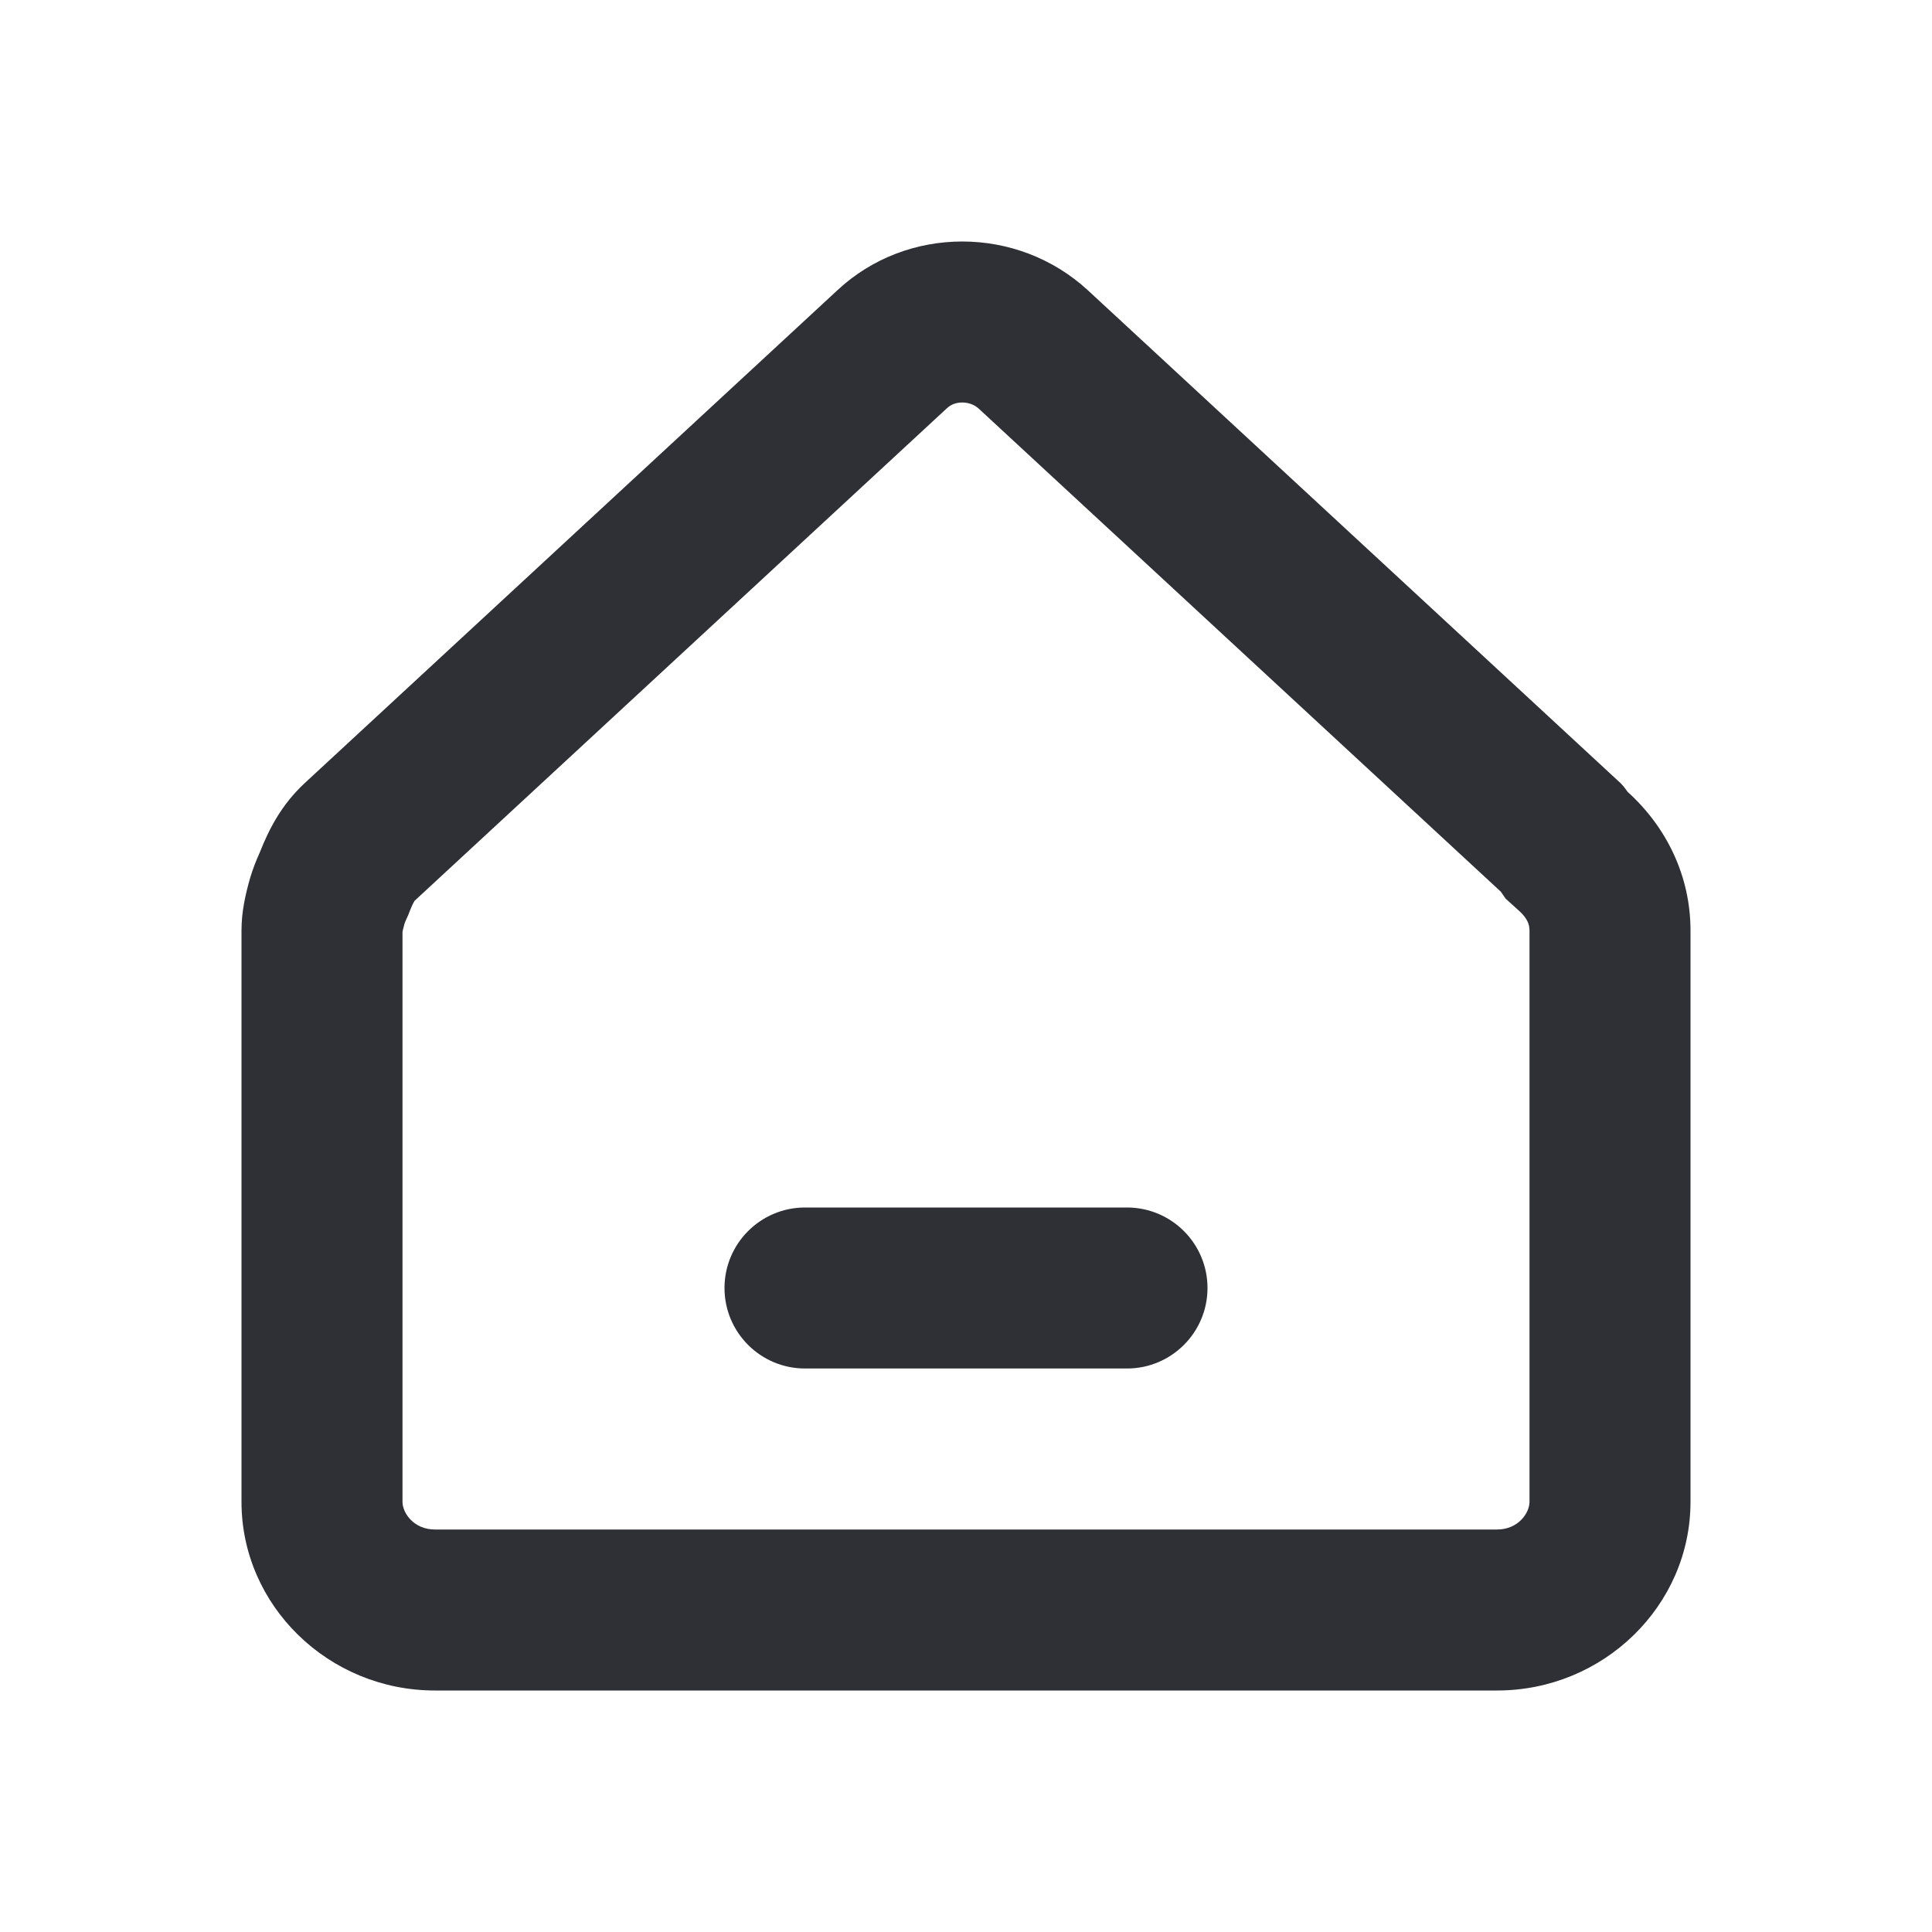 <svg width="24" height="24" viewBox="0 0 24 24" fill="none" xmlns="http://www.w3.org/2000/svg">
<path fill-rule="evenodd" clip-rule="evenodd" d="M18.644 11.077L12.159 5.077C12.159 5.077 12.158 5.077 12.158 5.076C12.106 5.029 12.035 5 11.953 5C11.871 5 11.809 5.029 11.767 5.068L11.76 5.074L5.149 11.191C5.148 11.192 5.148 11.192 5.148 11.193C5.141 11.205 5.121 11.239 5.089 11.321L5.07 11.37L5.048 11.417C5.039 11.437 5.035 11.447 5.033 11.453C5.031 11.457 5.029 11.464 5.025 11.474C5.009 11.533 5.002 11.564 5 11.576V18.657C5 18.793 5.138 19 5.403 19H18.597C18.862 19 19 18.793 19 18.657V11.559C19 11.518 18.992 11.483 18.976 11.448C18.958 11.411 18.928 11.367 18.88 11.323L18.703 11.163L18.644 11.077ZM3.108 10.903C3.144 10.786 3.18 10.693 3.228 10.587C3.348 10.283 3.505 9.99 3.781 9.732L10.402 3.606C11.267 2.798 12.637 2.798 13.514 3.606L20.135 9.732C20.171 9.767 20.219 9.837 20.219 9.837C20.7 10.271 21 10.88 21 11.559V18.657C21 19.946 19.919 21 18.597 21H5.403C4.081 21 3 19.946 3 18.657V11.559C3 11.325 3.048 11.114 3.108 10.903Z" fill="#2F3036"/>
<path d="M9 16C9 15.448 9.448 15 10 15H14C14.552 15 15 15.448 15 16C15 16.552 14.552 17 14 17H10C9.448 17 9 16.552 9 16Z" fill="#2F3036"/>
</svg>

